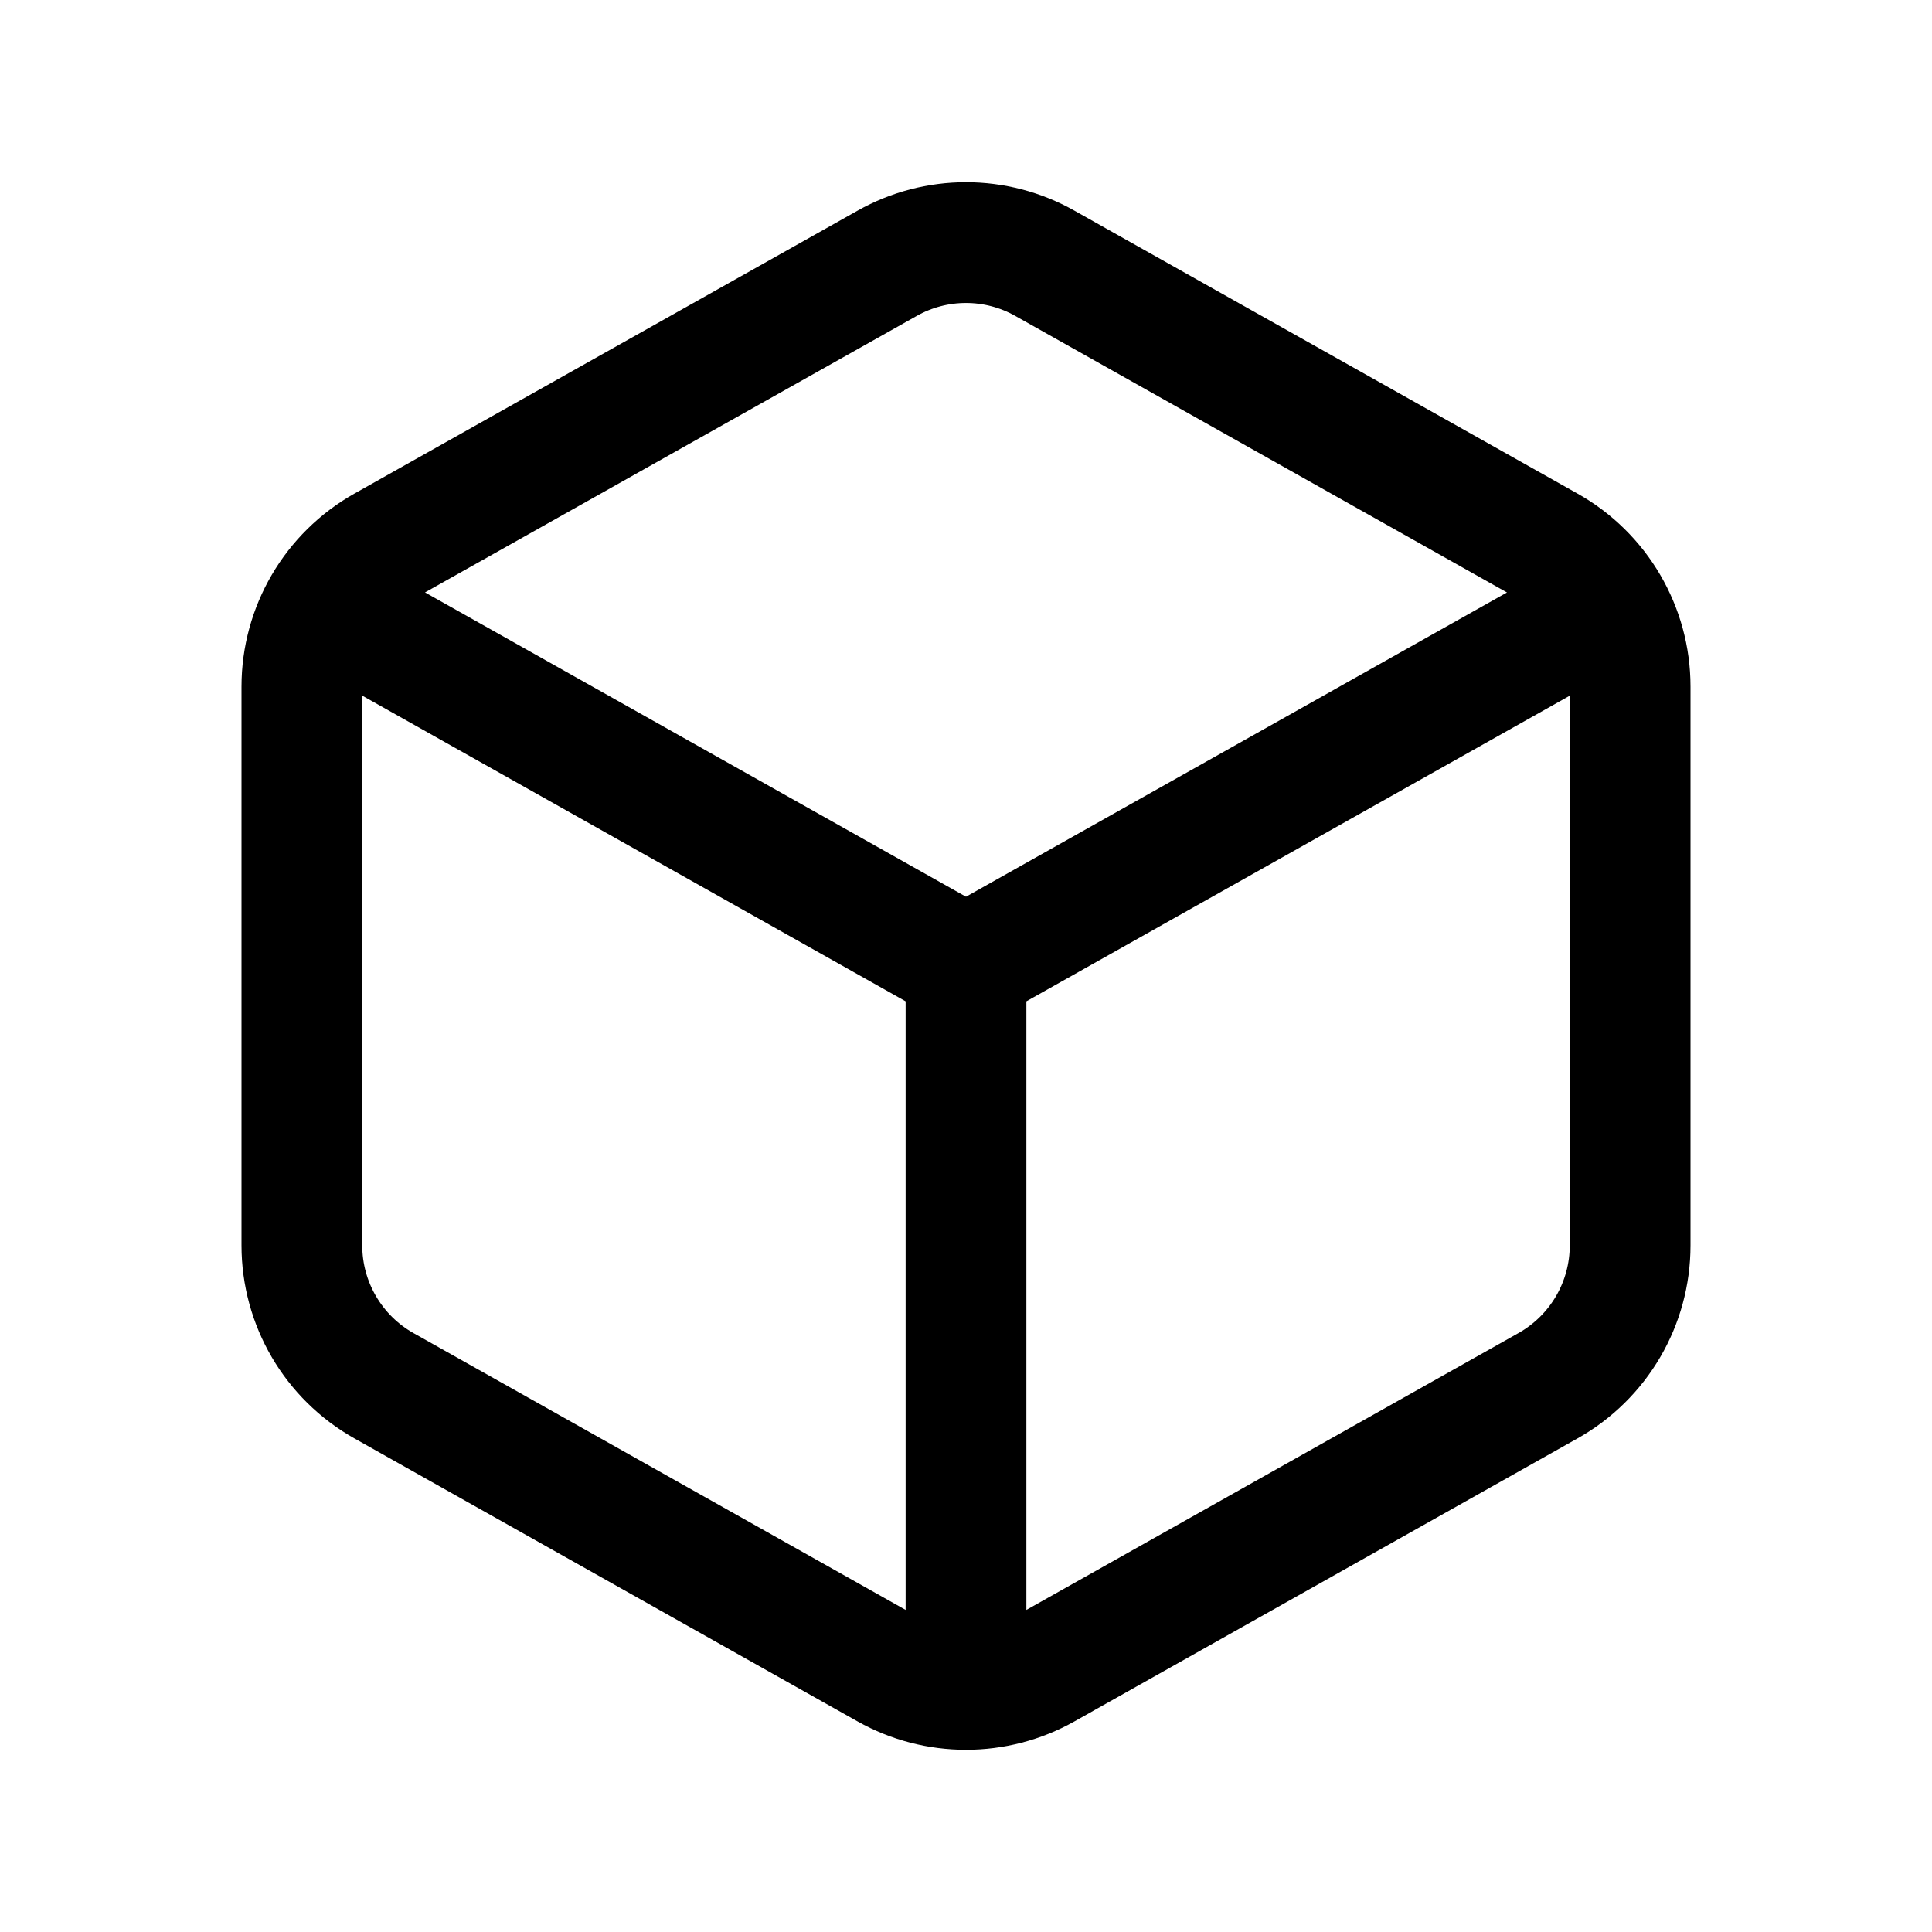 <svg width="24" height="24" viewBox="0 0 24 24" fill="none" xmlns="http://www.w3.org/2000/svg">
<path d="M12 12V20.5M12 12L4.5 7.781M12 12L19.263 7.915M20.25 8.529V15.471C20.25 16.194 19.86 16.86 19.23 17.214L12.98 20.73C12.372 21.072 11.628 21.072 11.02 20.73L4.769 17.214C4.14 16.86 3.75 16.194 3.75 15.471V8.529C3.75 7.807 4.14 7.14 4.769 6.786L11.02 3.271C11.628 2.928 12.372 2.928 12.98 3.271L19.23 6.786C19.86 7.14 20.25 7.807 20.25 8.529Z" stroke="black" stroke-width="1.5" stroke-linecap="round" stroke-linejoin="round"/>
</svg>
